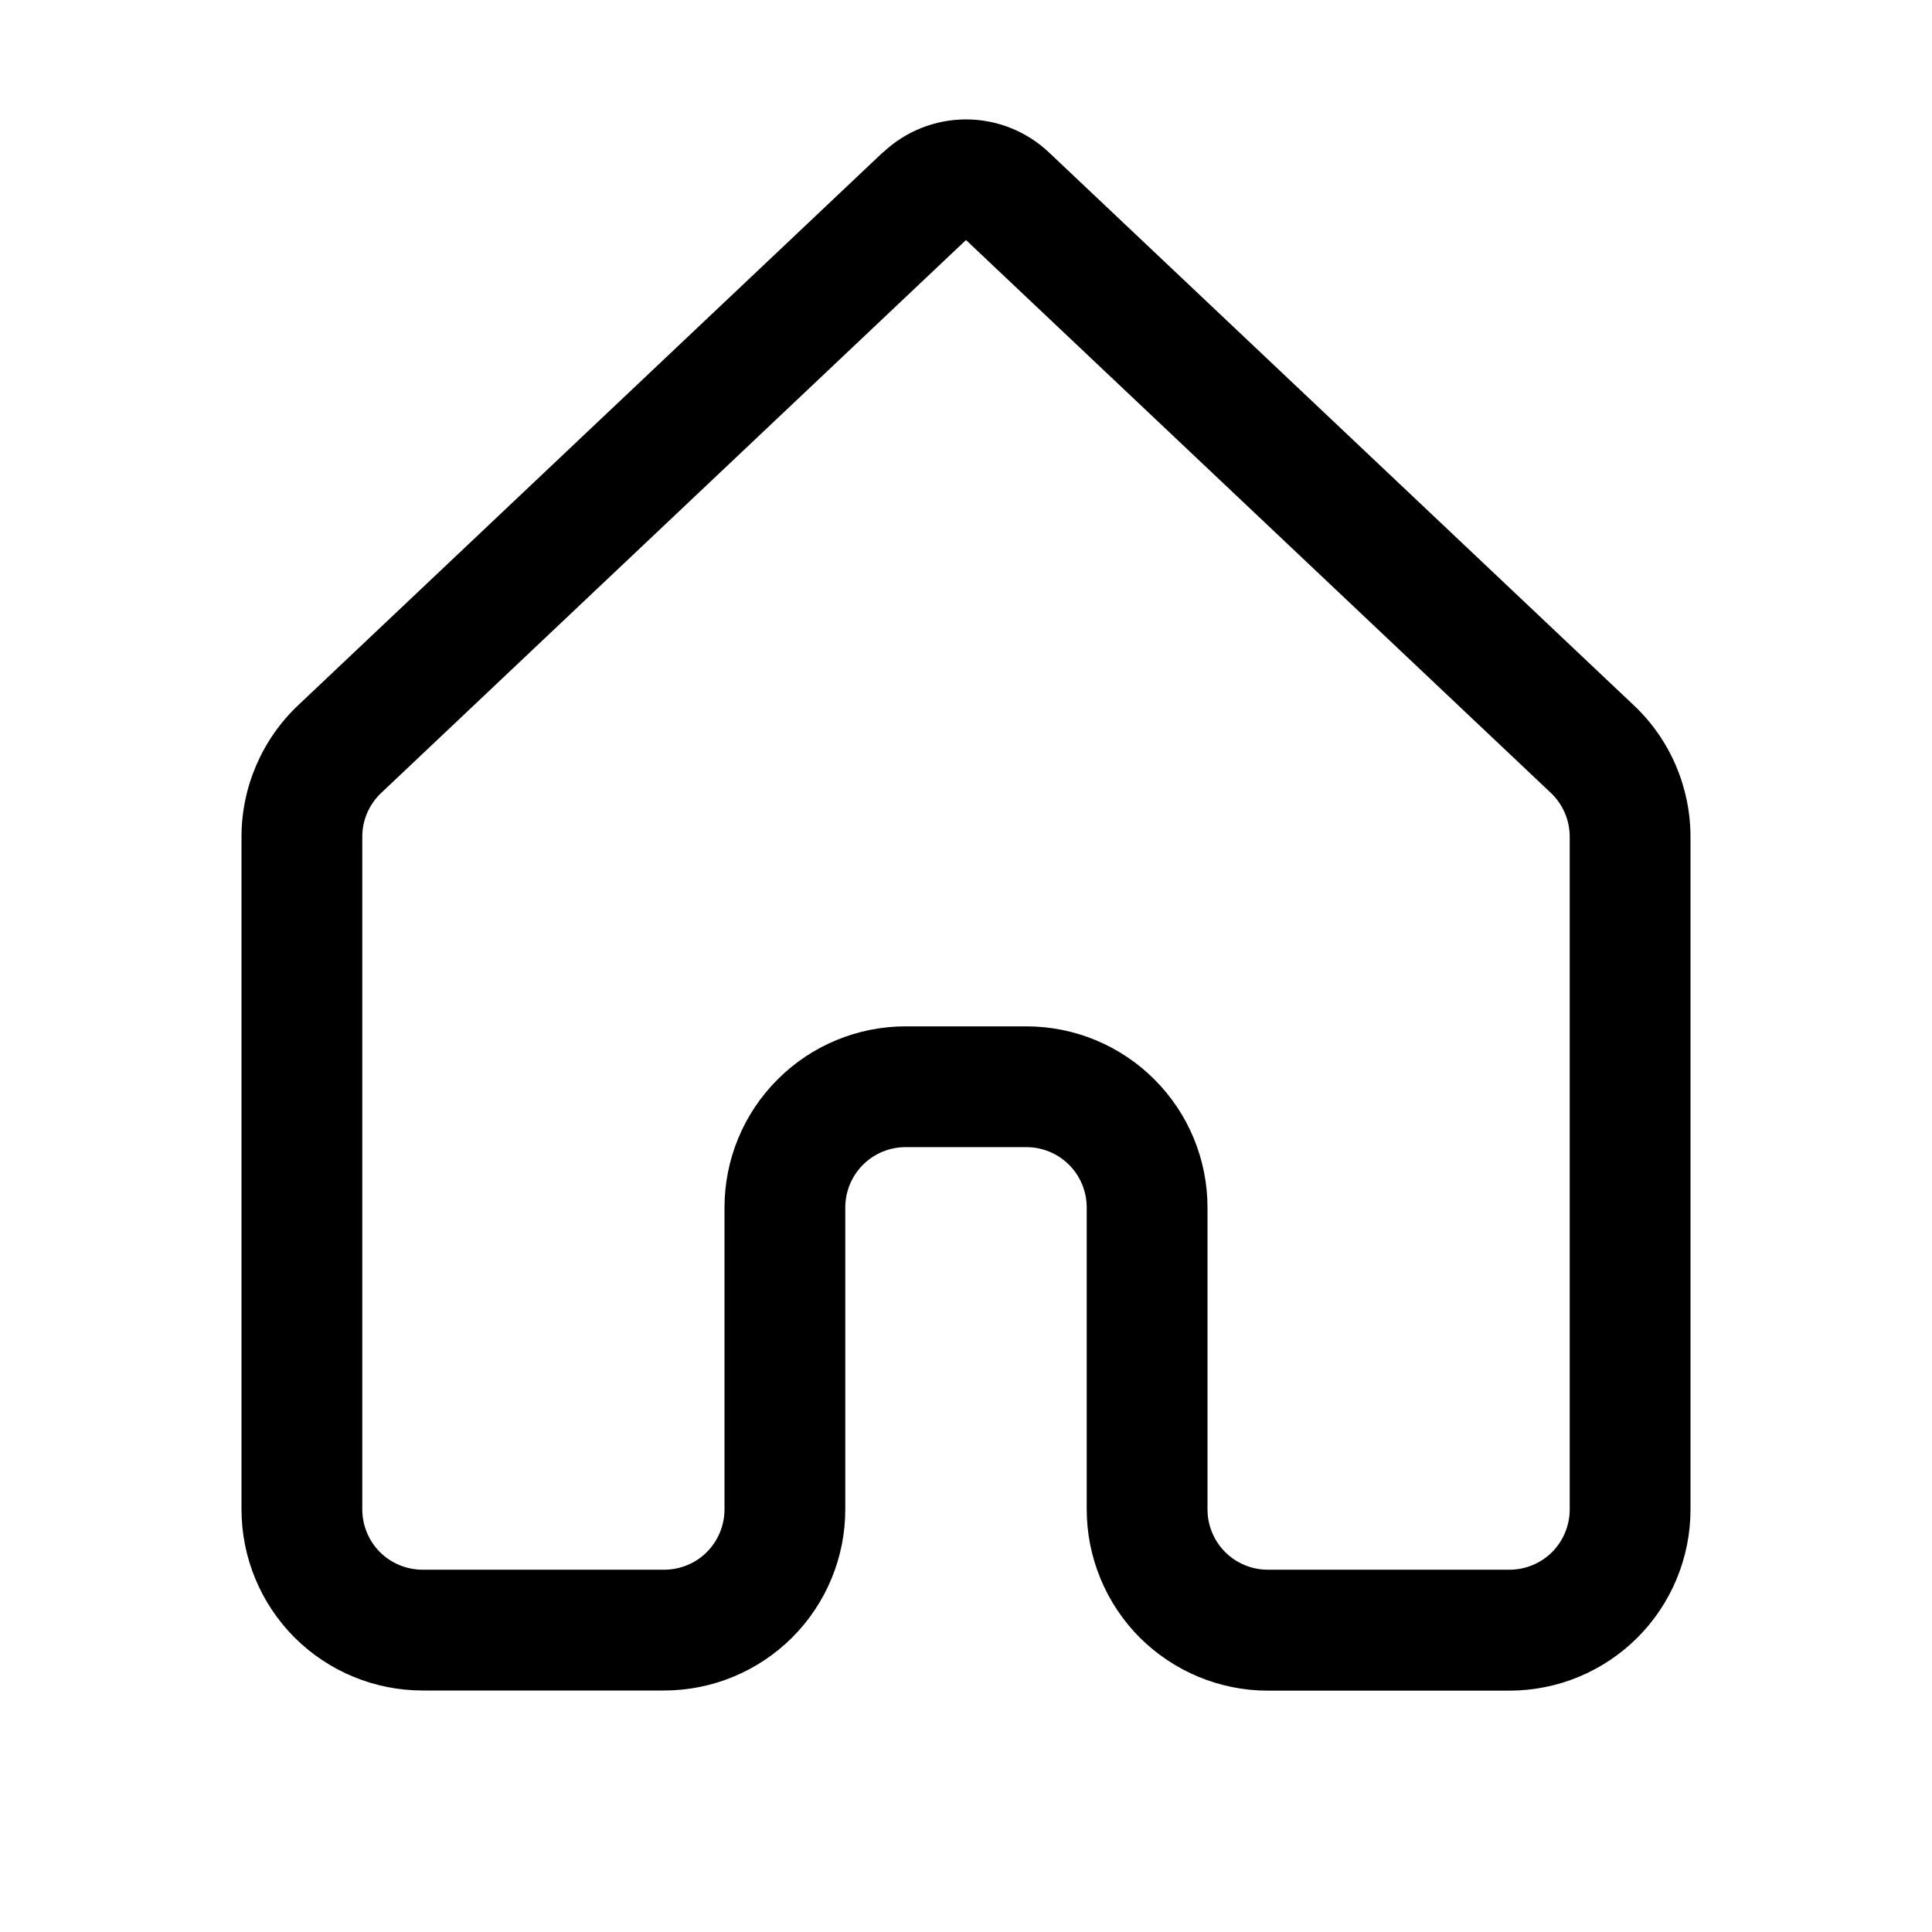 <svg width="25" height="25" viewBox="0 0 25 25" fill="none" xmlns="http://www.w3.org/2000/svg">
<path d="M11.427 1.972C11.717 1.698 12.101 1.545 12.5 1.545C12.899 1.545 13.283 1.698 13.573 1.972L21.142 9.127C21.611 9.569 21.875 10.186 21.875 10.83V19.533C21.875 20.154 21.628 20.751 21.189 21.19C20.749 21.63 20.153 21.877 19.531 21.877H16.406C16.098 21.877 15.793 21.816 15.509 21.698C15.225 21.58 14.966 21.407 14.748 21.19C14.531 20.972 14.358 20.713 14.241 20.429C14.123 20.144 14.062 19.839 14.062 19.531V15.625C14.062 15.418 13.98 15.219 13.834 15.073C13.687 14.926 13.489 14.844 13.281 14.844H11.719C11.511 14.844 11.313 14.926 11.166 15.073C11.02 15.219 10.938 15.418 10.938 15.625V19.531C10.938 20.153 10.691 20.749 10.251 21.189C9.811 21.628 9.215 21.875 8.594 21.875H5.469C4.847 21.875 4.251 21.628 3.811 21.189C3.372 20.749 3.125 20.153 3.125 19.531V10.828C3.125 10.184 3.391 9.567 3.859 9.125L11.427 1.969V1.972ZM12.5 3.106L4.931 10.262C4.854 10.335 4.793 10.423 4.751 10.52C4.709 10.617 4.688 10.722 4.688 10.828V19.531C4.688 19.738 4.77 19.937 4.916 20.084C5.063 20.23 5.262 20.312 5.469 20.312H8.594C8.801 20.312 9 20.23 9.146 20.084C9.293 19.937 9.375 19.738 9.375 19.531V15.625C9.375 15.003 9.622 14.407 10.062 13.968C10.501 13.528 11.097 13.281 11.719 13.281H13.281C13.903 13.281 14.499 13.528 14.938 13.968C15.378 14.407 15.625 15.003 15.625 15.625V19.531C15.625 19.738 15.707 19.937 15.854 20.084C16 20.23 16.199 20.312 16.406 20.312H19.531C19.738 20.312 19.937 20.23 20.084 20.084C20.23 19.937 20.312 19.738 20.312 19.531V10.828C20.312 10.722 20.291 10.617 20.249 10.52C20.207 10.422 20.146 10.334 20.069 10.261L12.5 3.106Z" fill="black"/>
</svg>
